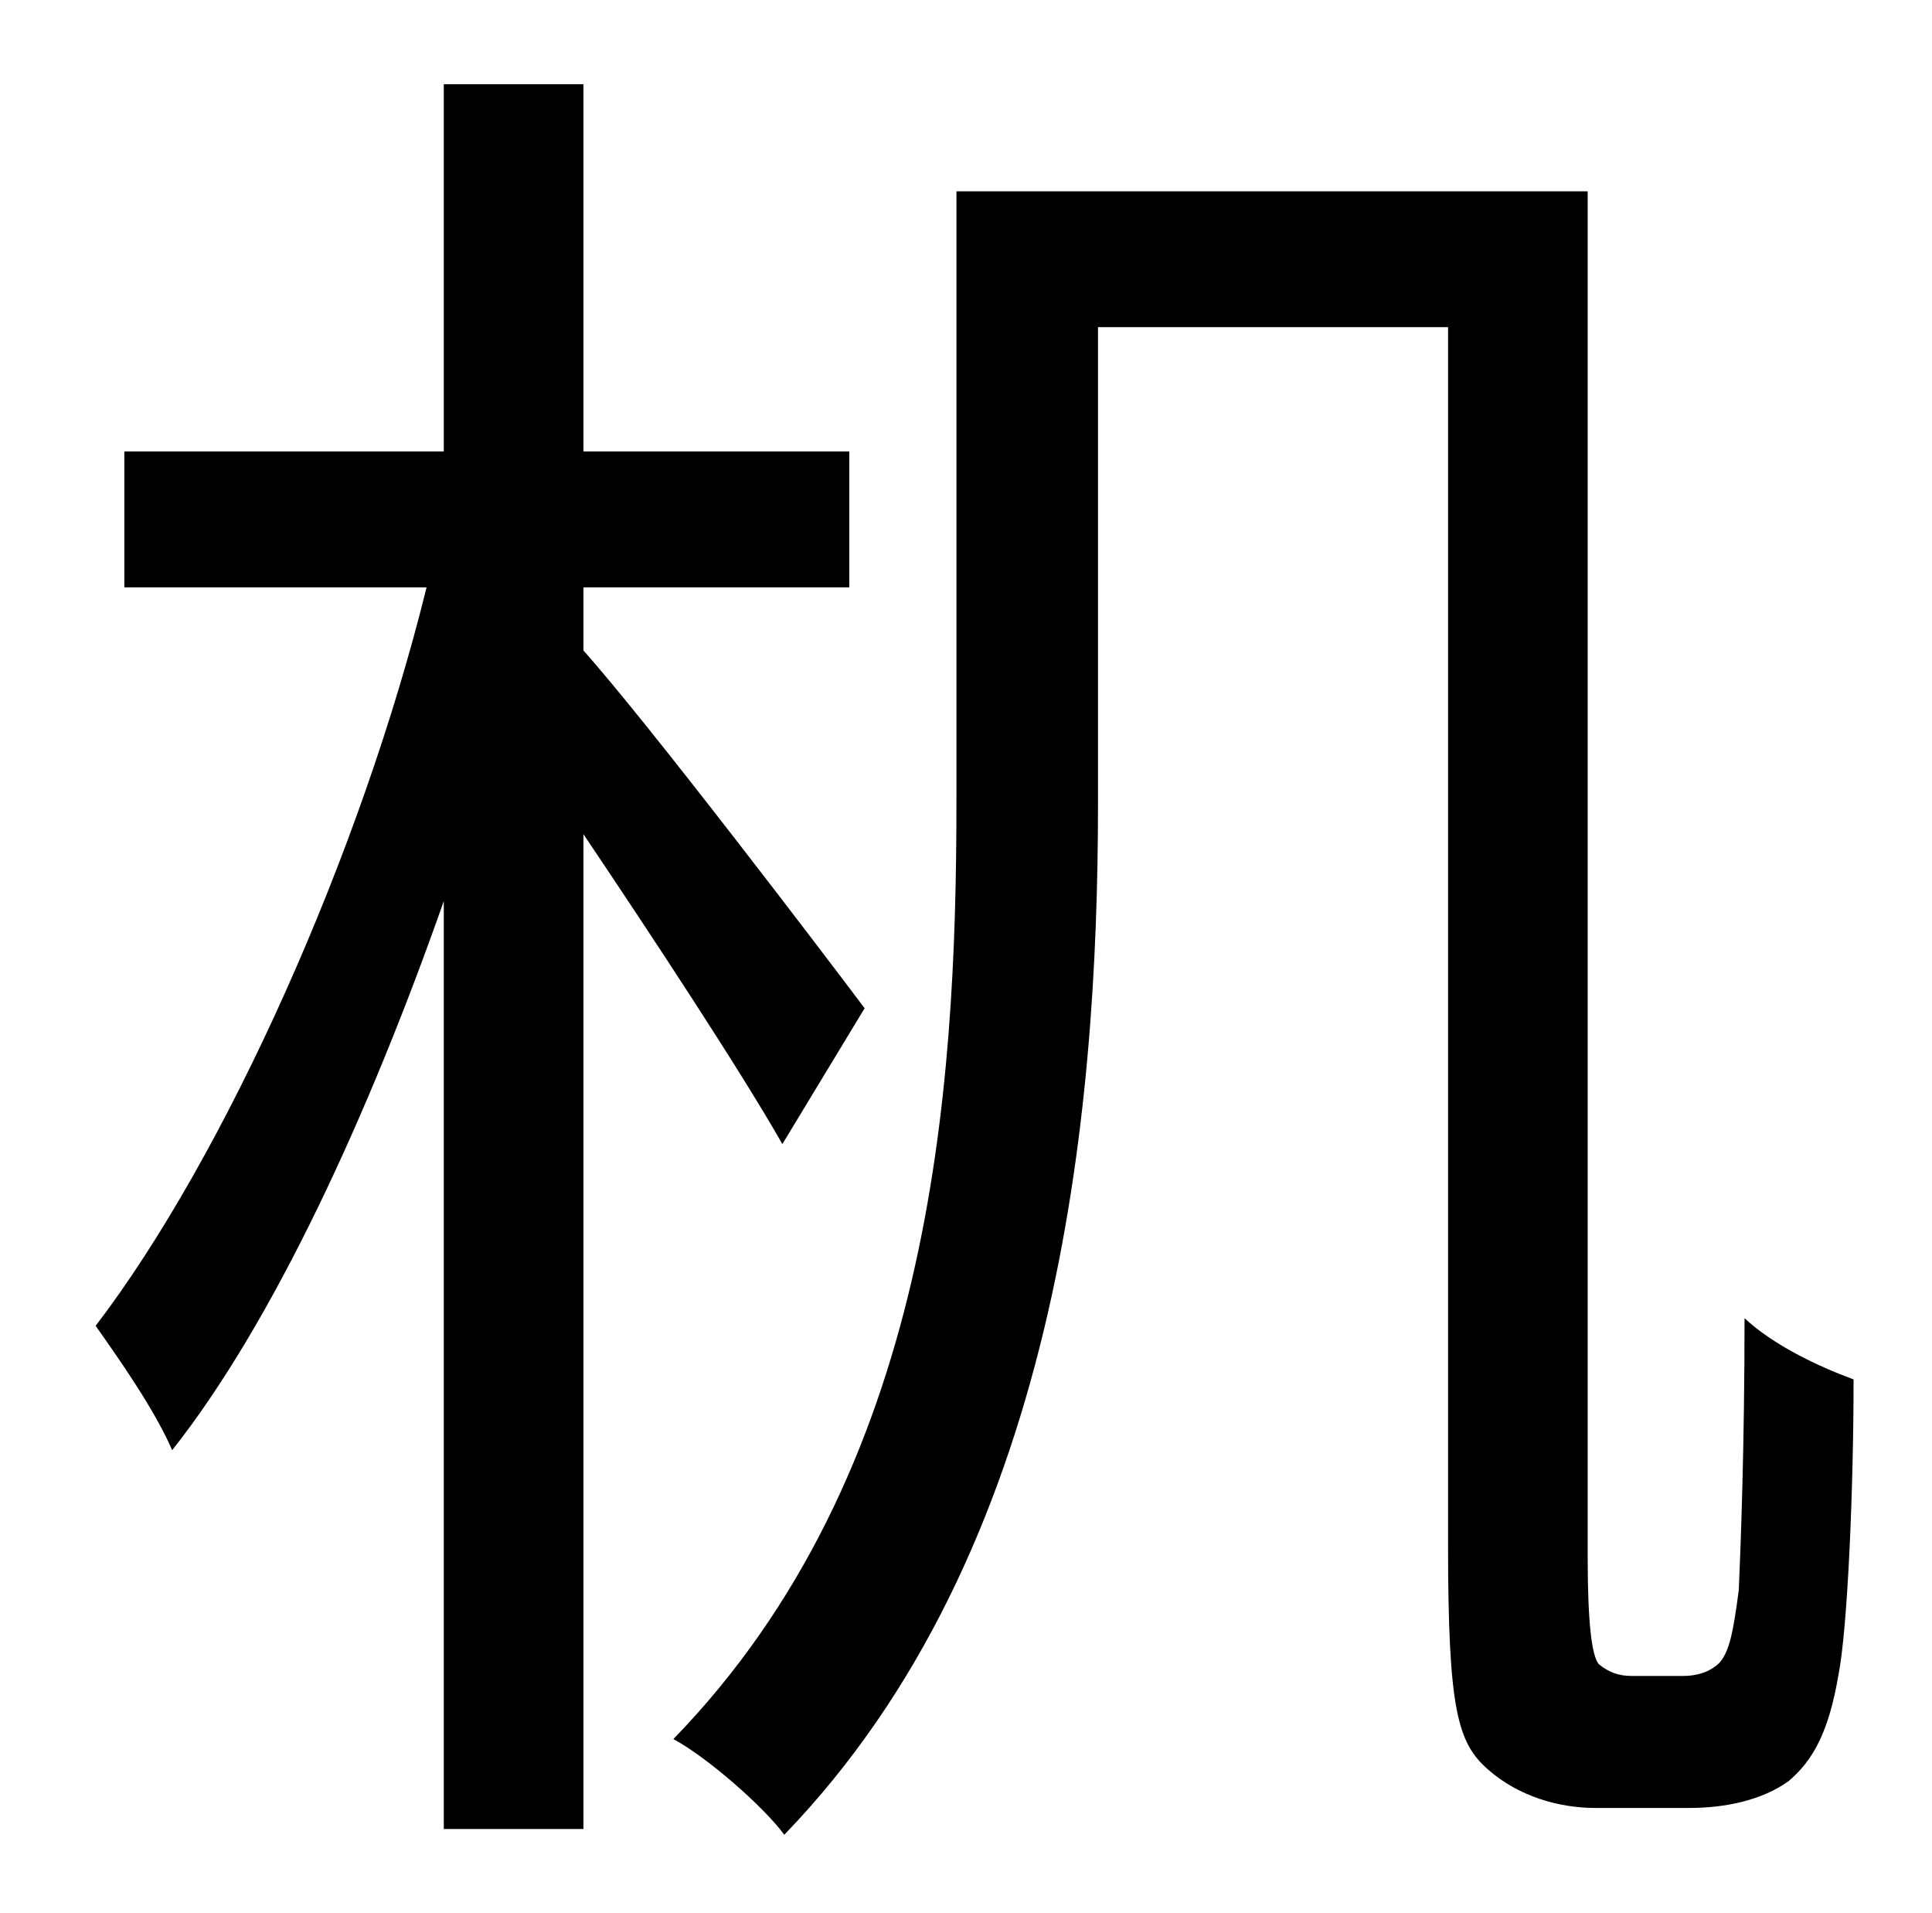 <?xml version="1.0" standalone="no"?>
<!DOCTYPE svg PUBLIC "-//W3C//DTD SVG 1.1//EN" "http://www.w3.org/Graphics/SVG/1.1/DTD/svg11.dtd" >
<svg xmlns="http://www.w3.org/2000/svg" xmlns:xlink="http://www.w3.org/1999/xlink" version="1.1" viewBox="-10 0 1010 1000">
   <path fill="currentColor"
d="M442 527l-43 71c-21 -37 -67 -107 -104 -162v520h-73v-485c-39 111 -89 220 -142 287c-9 -21 -28 -48 -40 -65c68 -89 139 -248 173 -386h-158v-71h167v-192h73v192h139v71h-139v33c34 38 126 159 147 187zM843 876h27c7 0 14 -2 19 -7c5 -6 7 -15 10 -38
c1 -23 3 -75 3 -142c15 14 38 25 57 32c0 56 -3 130 -8 155c-5 29 -13 44 -26 55c-14 10 -33 14 -52 14h-49c-19 0 -40 -6 -56 -20s-21 -31 -21 -118v-636h-183v249c0 164 -21 391 -164 539c-11 -15 -41 -41 -58 -50c135 -139 148 -337 148 -490v-319h330v714
c0 33 2 52 6 56c5 4 10 6 17 6z" />
</svg>
